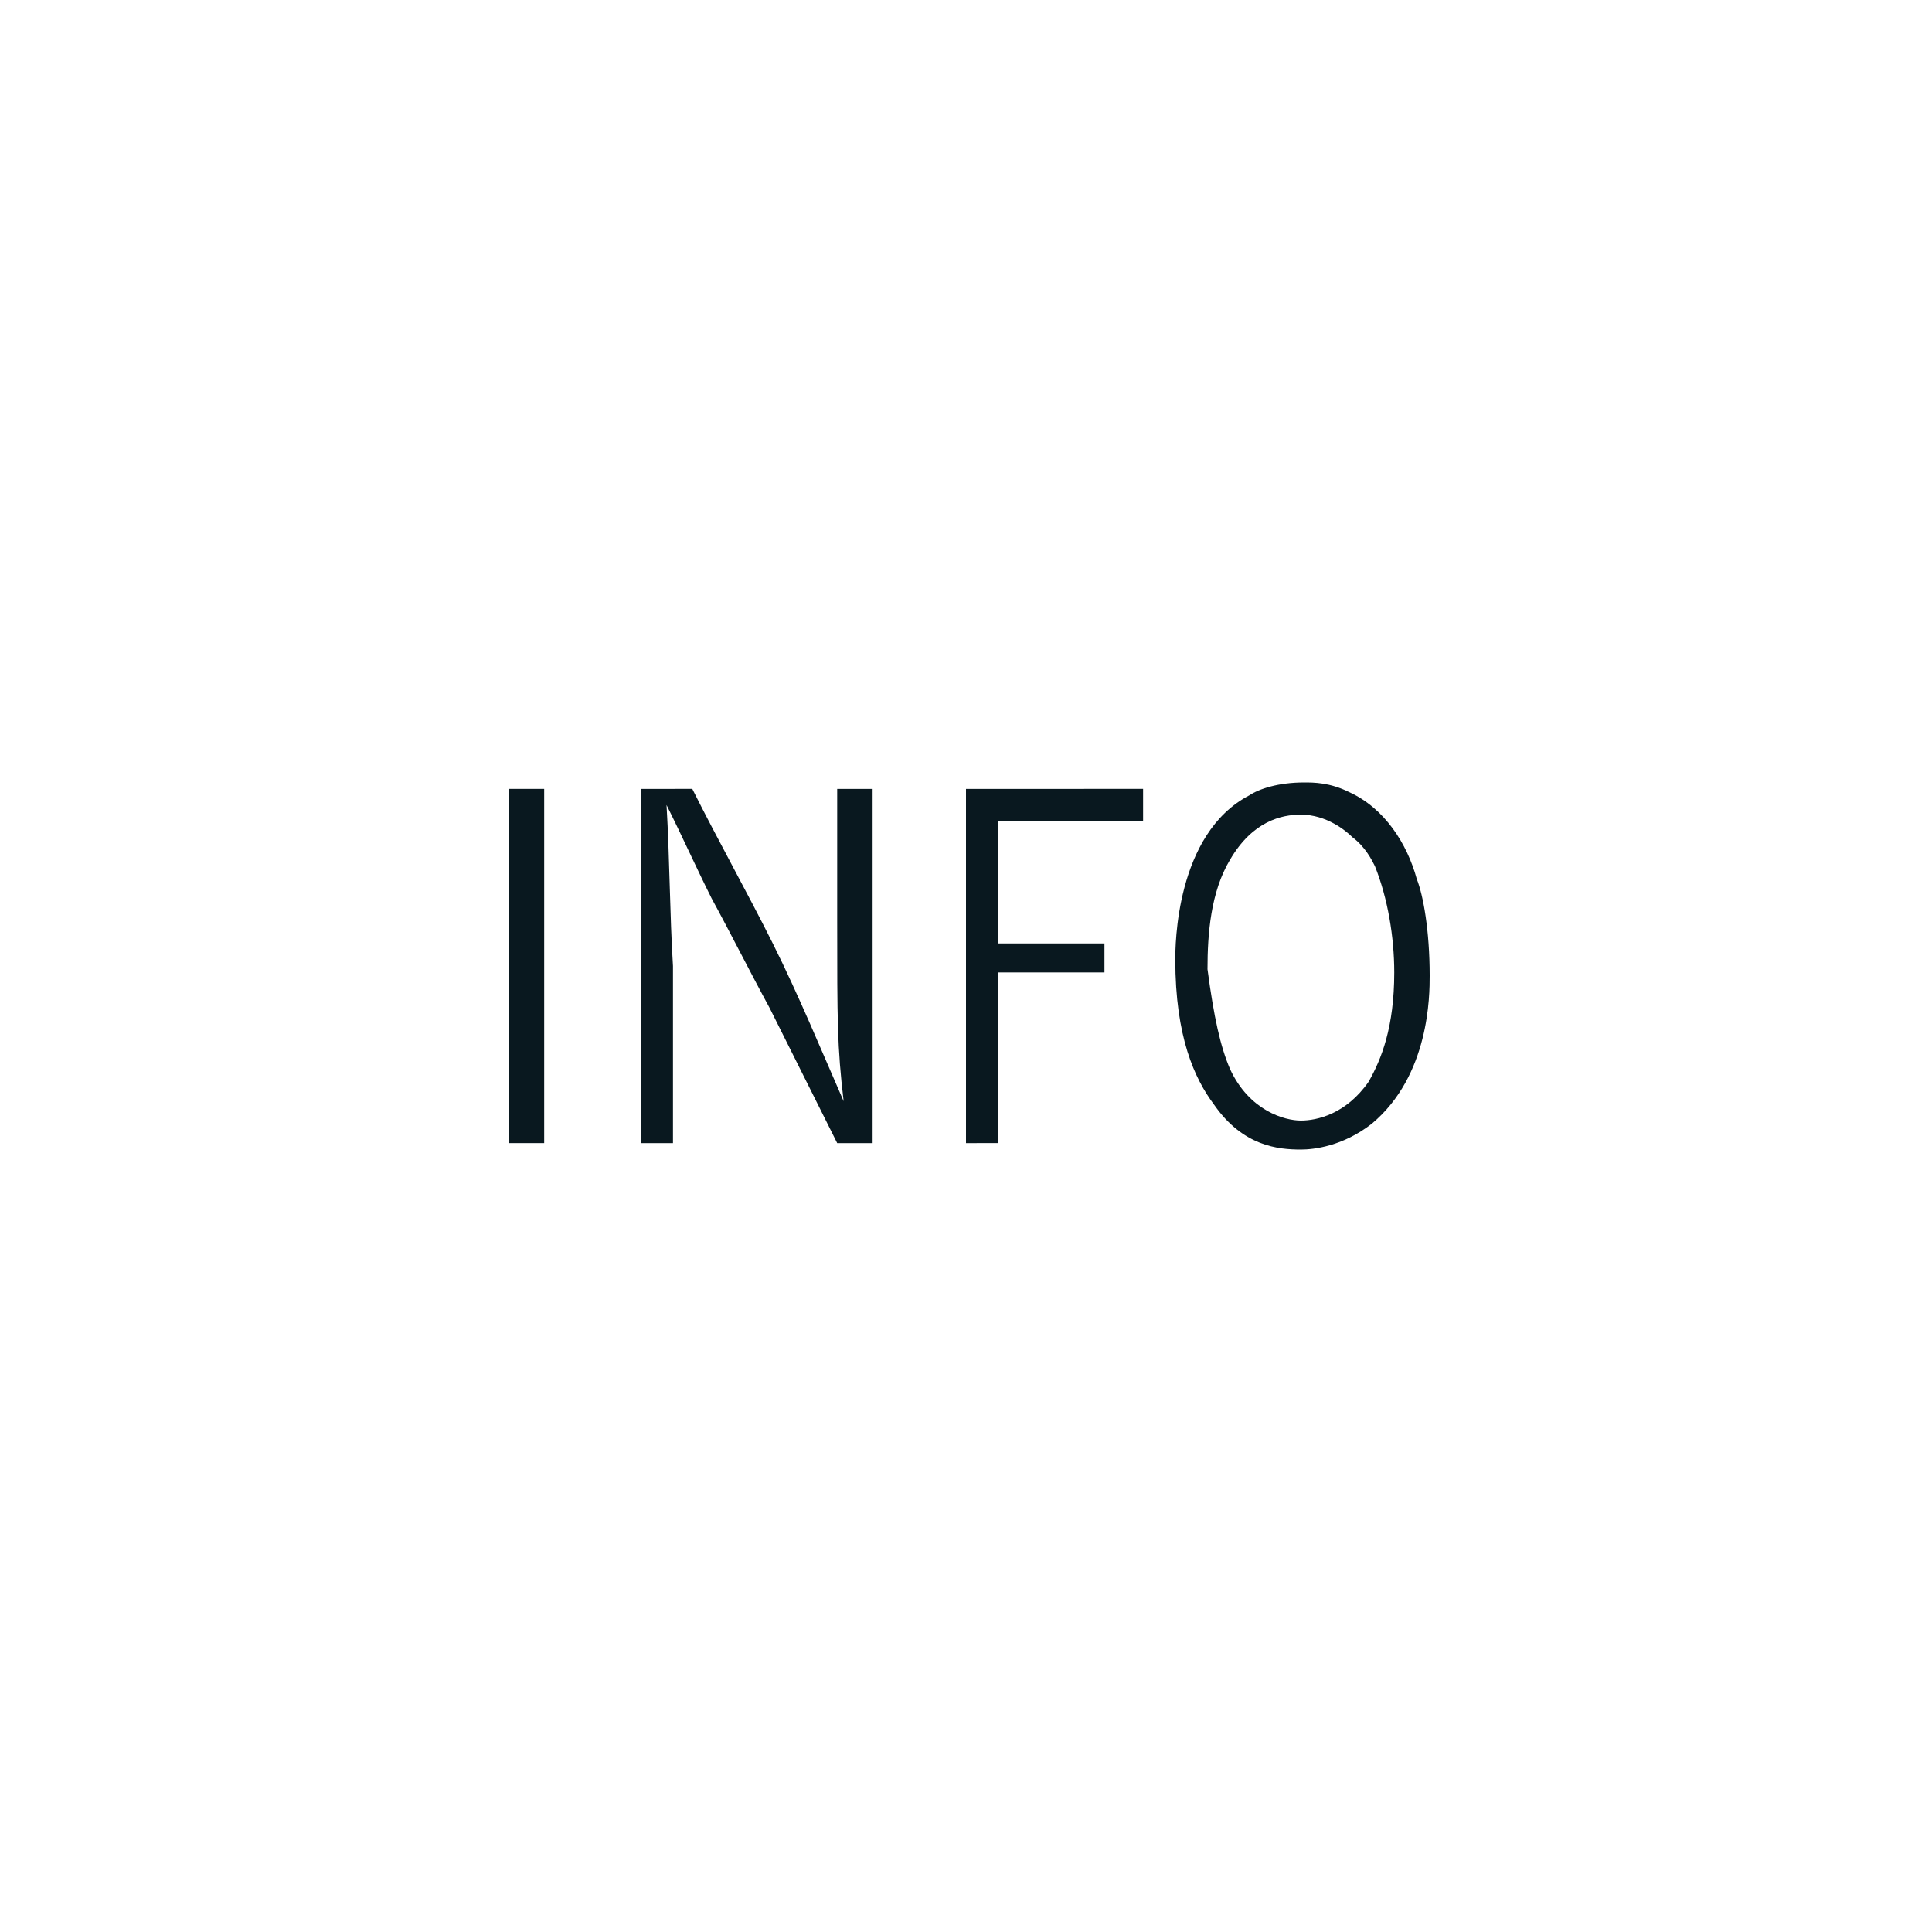 <?xml version="1.0" encoding="utf-8"?>
<!-- Generator: Adobe Illustrator 18.1.1, SVG Export Plug-In . SVG Version: 6.00 Build 0)  -->
<!DOCTYPE svg PUBLIC "-//W3C//DTD SVG 1.1//EN" "http://www.w3.org/Graphics/SVG/1.1/DTD/svg11.dtd">
<svg version="1.1" id="Layer_1" xmlns="http://www.w3.org/2000/svg" xmlns:xlink="http://www.w3.org/1999/xlink" x="0px" y="0px"
	 viewBox="0 0 60 60" enable-background="new 0 0 60 60" xml:space="preserve">
<g>
	<path fill="#09181F" d="M16.9,24.5v11h-1.1v-11H16.9z"/>
	<path fill="#09181F" d="M21.5,24.5c0.8,1.6,1.7,3.2,2.5,4.8c0.8,1.6,1.5,3.3,2.2,4.9C26,32.5,26,31.7,26,28.6c0-1.4,0-2.7,0-4.1
		h1.1v11H26c-0.7-1.4-1.4-2.8-2.1-4.2c-0.6-1.1-1.2-2.3-1.8-3.4c-0.5-1-0.9-1.9-1.4-2.9c0.1,1.7,0.1,3.4,0.2,5c0,1.8,0,3.7,0,5.5h-1
		v-11L21.5,24.5z"/>
	<path fill="#09181F" d="M35.5,24.5v1h-4.5v3.8h3.3v0.9H31v5.3H30v-11H35.5z"/>
	<path fill="#09181F" d="M38.8,24.7c0.3-0.2,0.9-0.4,1.7-0.4c0.3,0,0.8,0,1.4,0.3c1.1,0.5,1.8,1.6,2.1,2.7c0.2,0.5,0.4,1.6,0.4,3
		c0,0.6,0,3.1-1.8,4.6c-0.9,0.7-1.8,0.8-2.2,0.8c-0.7,0-1.8-0.1-2.7-1.4c-0.6-0.8-1.2-2.1-1.2-4.5C36.5,29.4,36.5,25.9,38.8,24.7z
		 M38.2,33.2c0.6,1.3,1.7,1.6,2.2,1.6c0.5,0,1.4-0.2,2.1-1.2c0.4-0.7,0.8-1.7,0.8-3.4c0-1.1-0.2-2.3-0.6-3.3
		c-0.1-0.2-0.3-0.6-0.7-0.9c-0.2-0.2-0.8-0.7-1.6-0.7c-0.6,0-1.5,0.2-2.2,1.4c-0.6,1-0.7,2.3-0.7,3.4C37.7,31.6,37.9,32.5,38.2,33.2
		z"/>
</g>
</svg>
